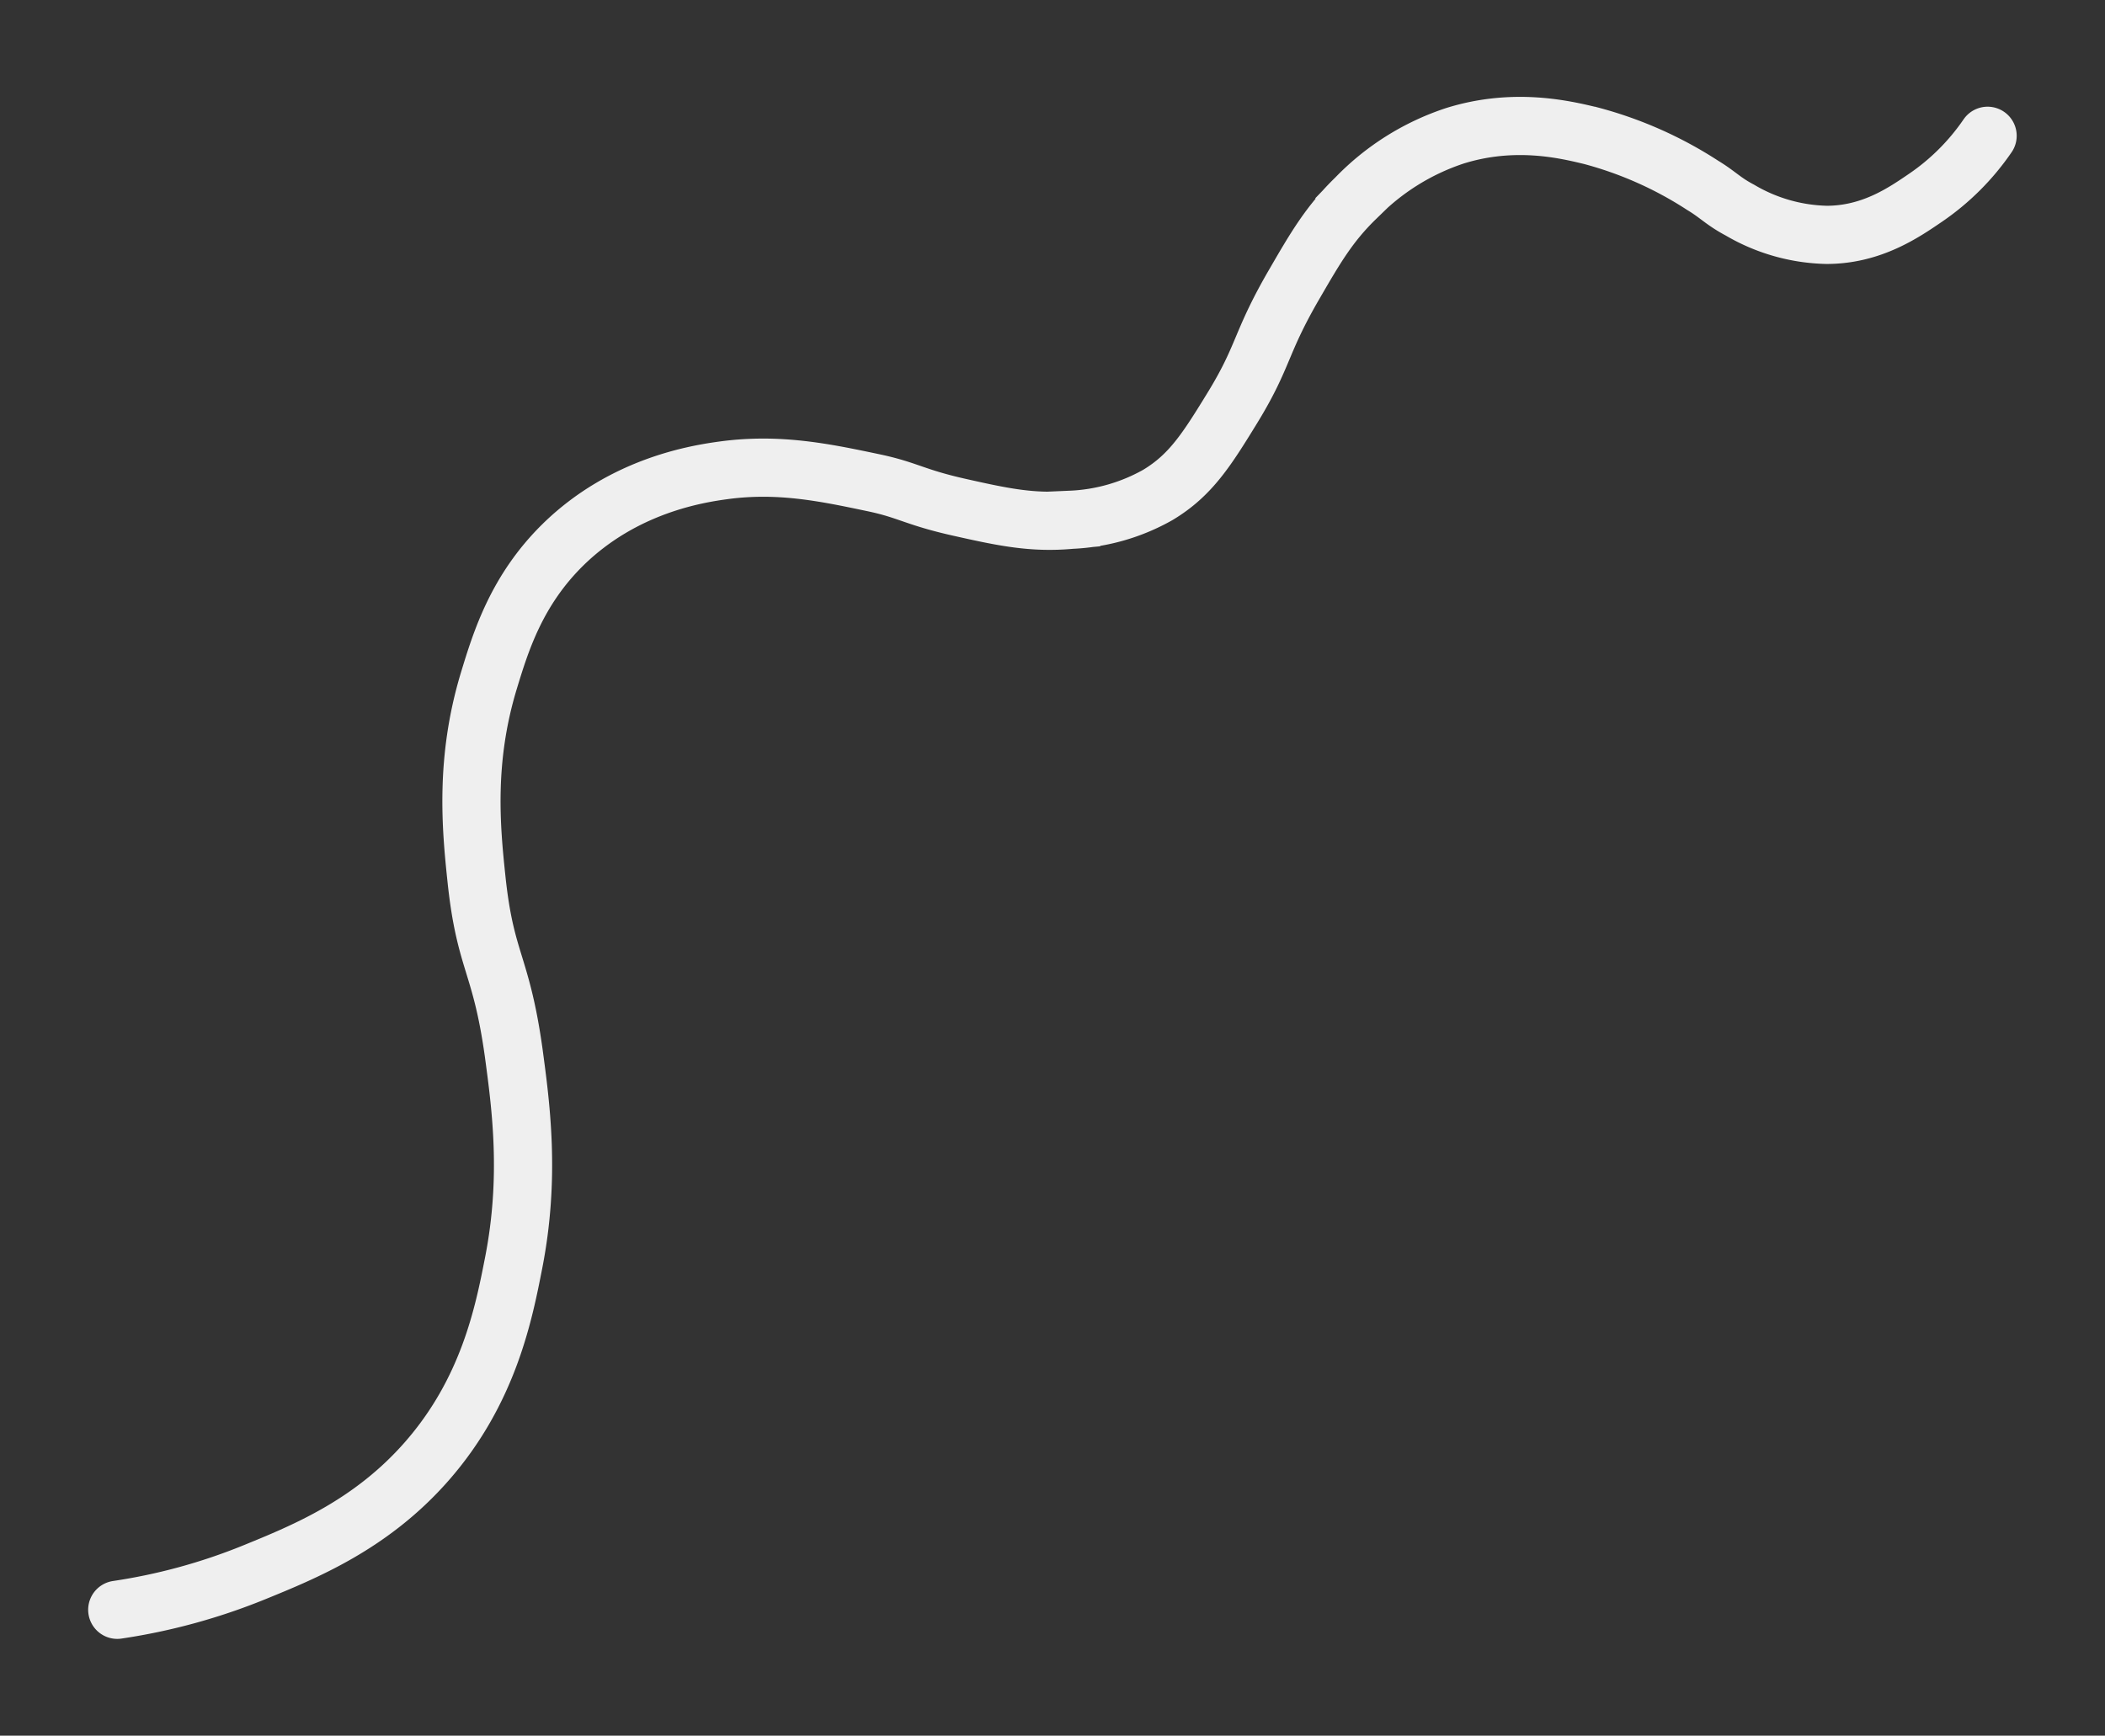 <svg id="Layer_1" data-name="Layer 1" xmlns="http://www.w3.org/2000/svg" viewBox="0 0 289.37 238.63"><rect x="0" y="0" width="289.37" height="238.63" fill="#333333" stroke="none"/><defs><style>.cls-1{fill:none;stroke:#efefef;stroke-linecap:round;stroke-miterlimit:10;stroke-width:8px;}</style></defs><title>squigle</title><path class="cls-1" d="M16.12,221.32a81.71,81.71,0,0,0,18.73-5.11c7.09-2.89,16.19-6.59,23.84-15.33,8.49-9.7,10.57-20.35,11.92-27.25,2.32-11.84,1-21.53,0-28.95-1.74-12.4-3.9-12.32-5.11-23.84-.74-7-1.62-16.29,1.7-27.24C68.84,88.21,71,81.16,77.42,74.86c8.4-8.21,18.6-9.73,22.14-10.21,7.51-1,13.79.3,20.43,1.7,4.82,1,5.67,2,11.93,3.4,5.93,1.33,10,2.2,15.32,1.71a26.58,26.58,0,0,0,11.92-3.41c4.49-2.69,6.71-6.2,10.22-11.92,4.45-7.25,3.77-8.83,8.51-17,2.93-5.05,4.83-8.34,8.52-11.92A33.42,33.42,0,0,1,200,18.67c8.2-2.56,15.21-.85,18.74,0a53.13,53.13,0,0,1,15.32,6.81c2.09,1.26,2.82,2.19,5.11,3.4a24.53,24.53,0,0,0,11.92,3.41c6.21,0,10.66-3.09,13.62-5.11a32.58,32.58,0,0,0,8.52-8.51"/></svg>